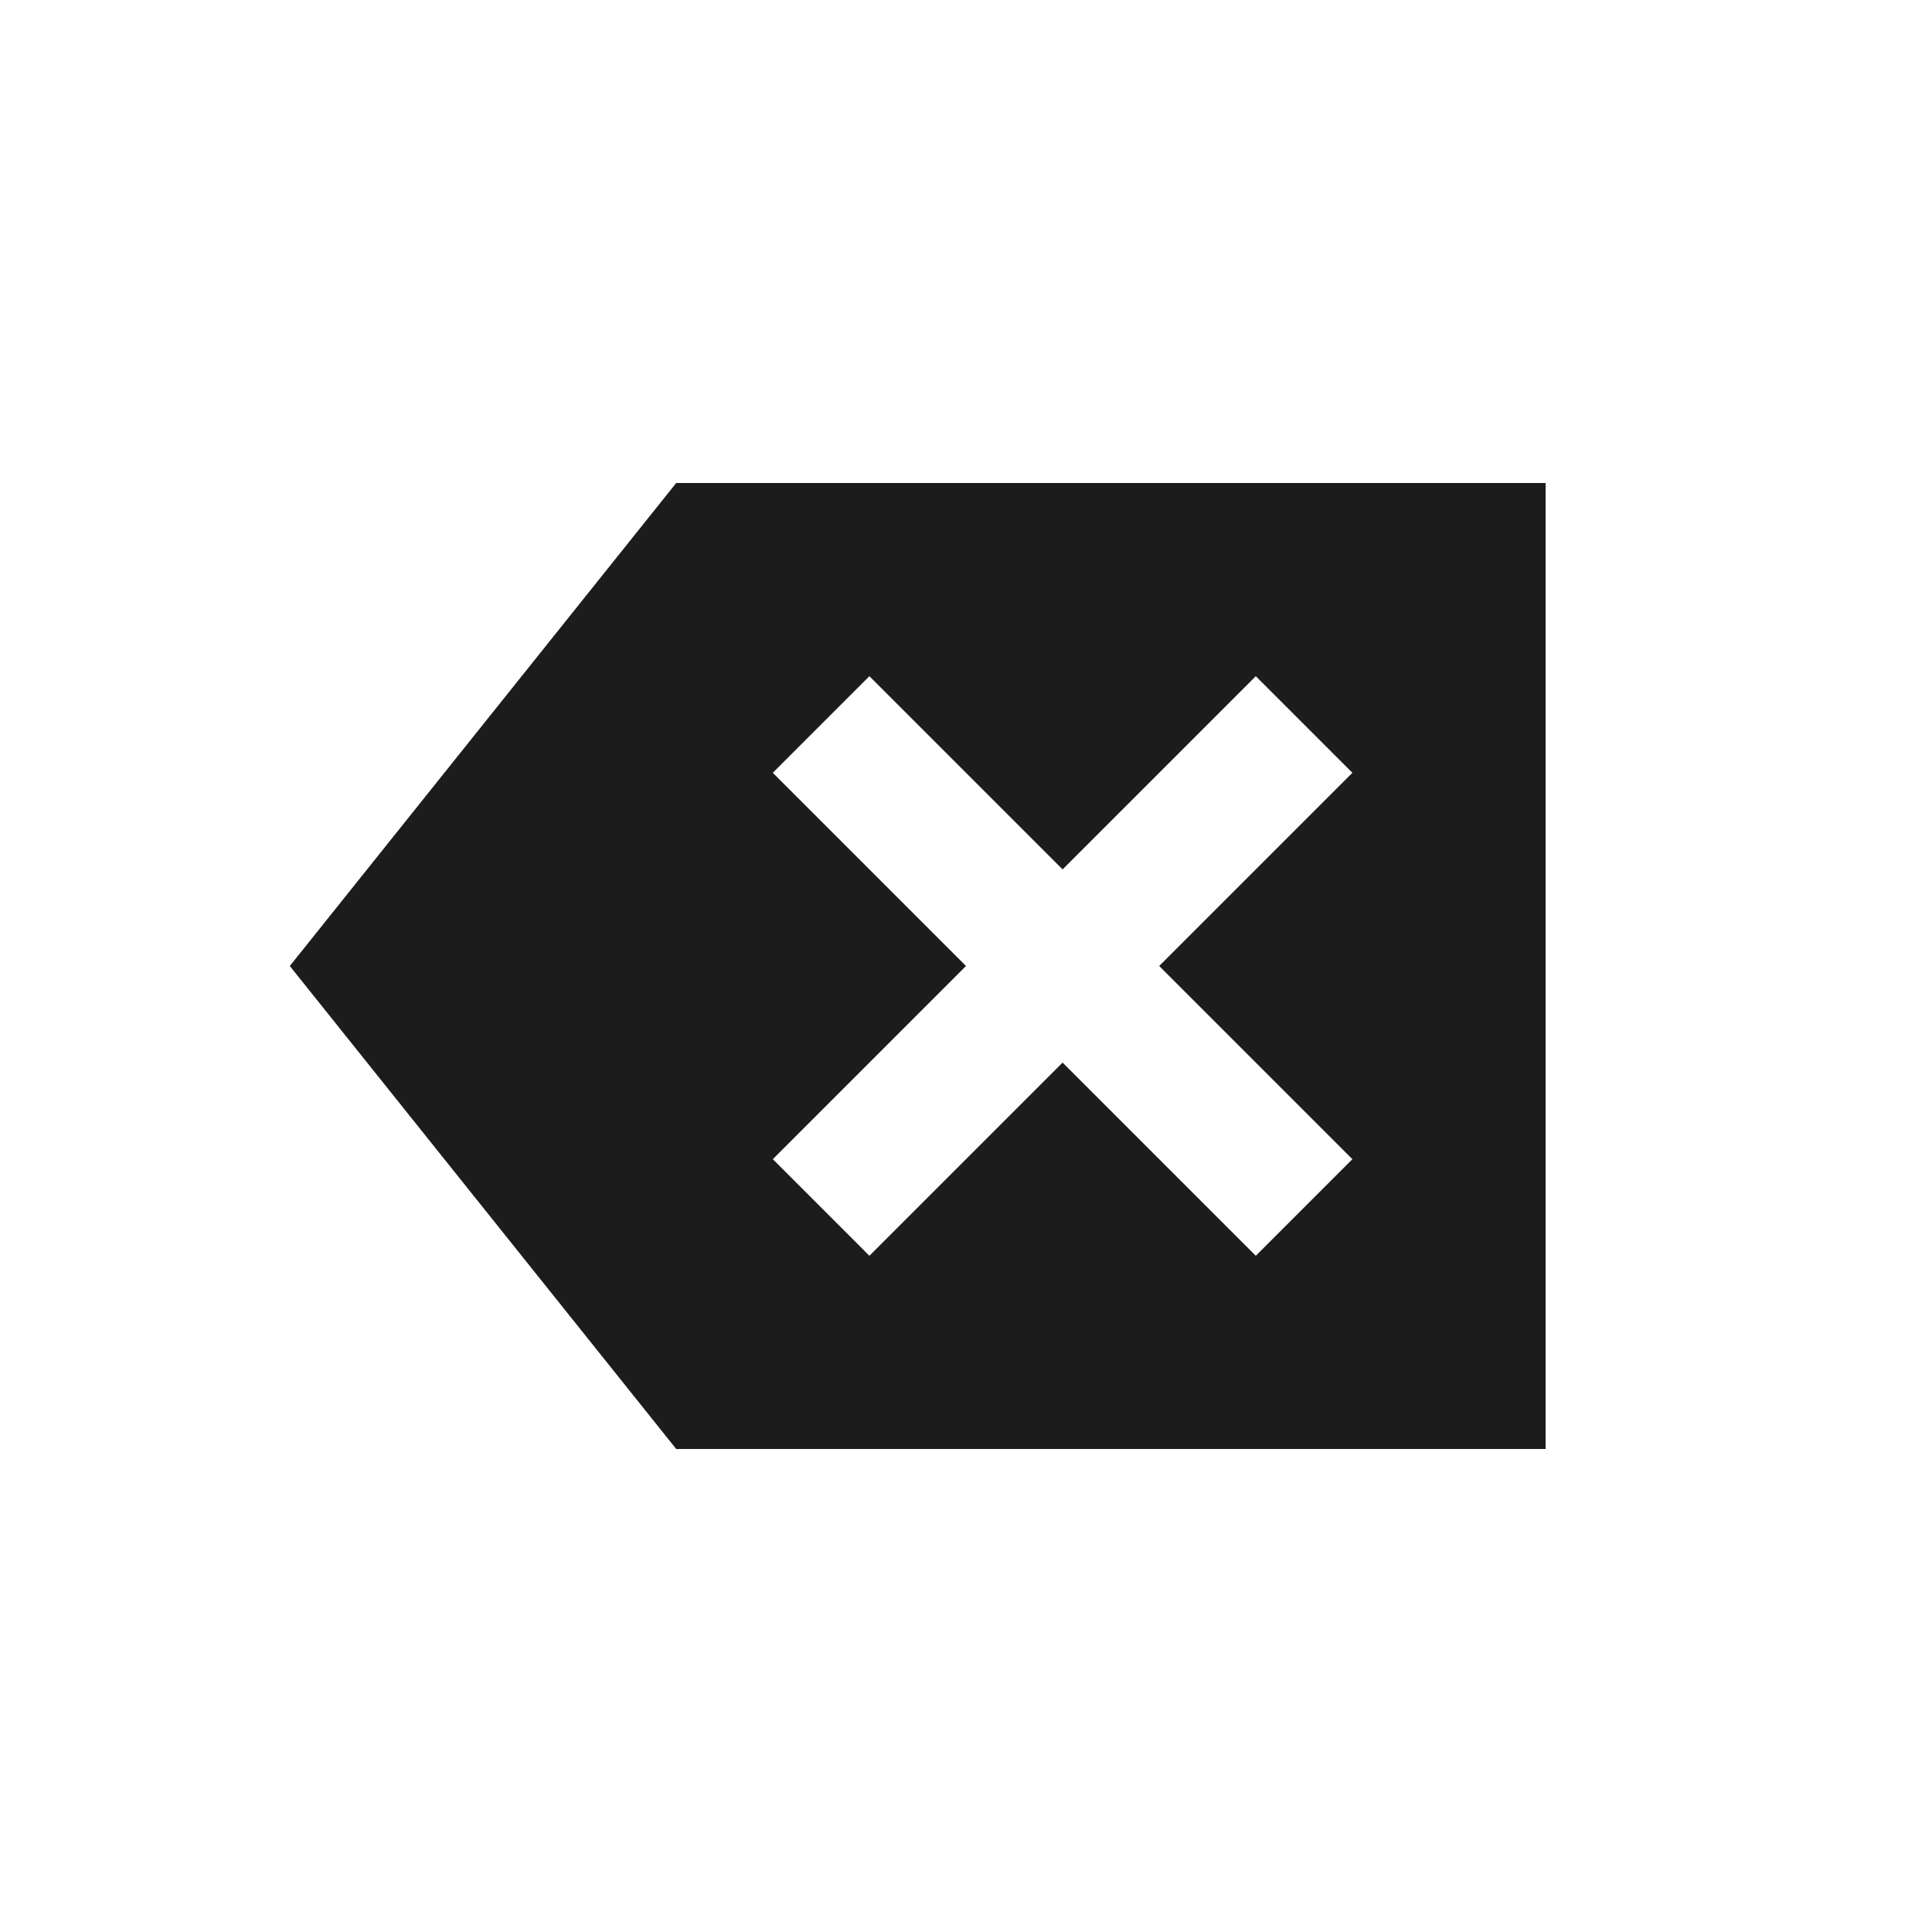 <svg xmlns="http://www.w3.org/2000/svg" height="20px" viewBox="0 -960 960 960" width="20px" fill="#1c1c1c"><path d="M336-240 144-480l192-240h432v480H336Zm96-96 96-96 96 96 48-48-96-96 96-96-48-48-96 96-96-96-48 48 96 96-96 96 48 48Z"/></svg>